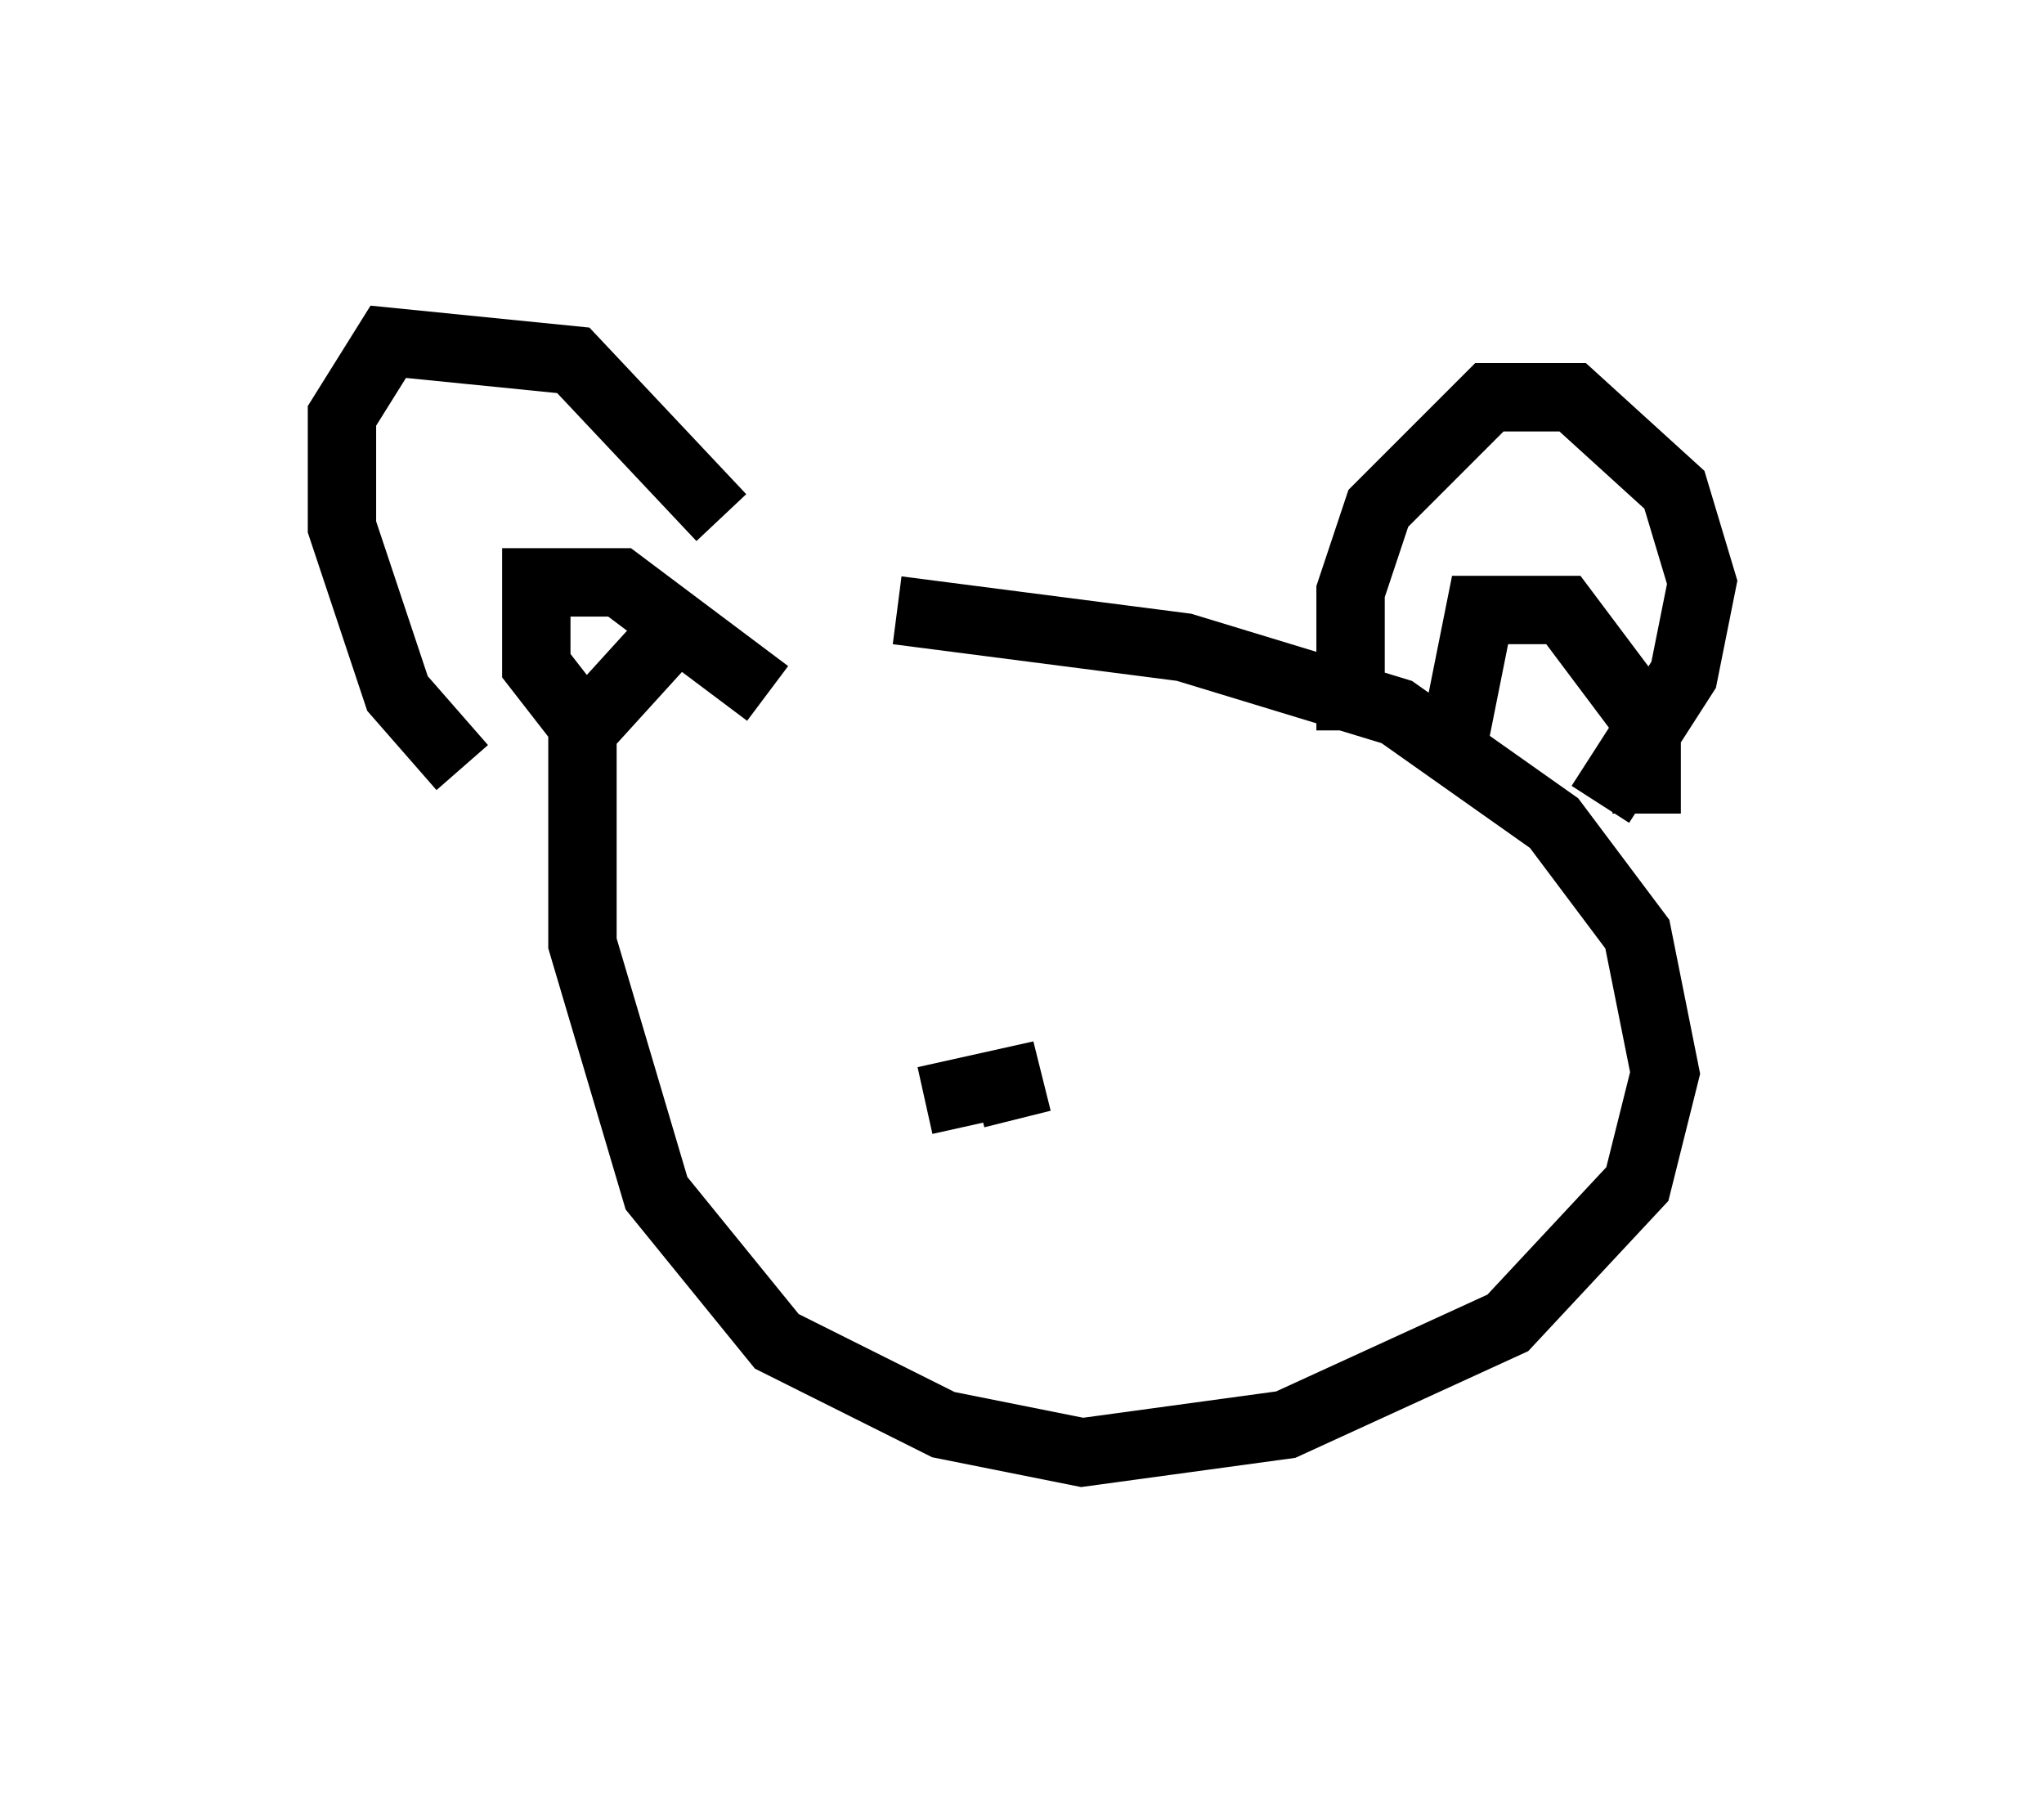 <?xml version="1.0" encoding="utf-8" ?>
<svg baseProfile="full" height="26.238" version="1.1" width="29.892" xmlns="http://www.w3.org/2000/svg" xmlns:ev="http://www.w3.org/2001/xml-events" xmlns:xlink="http://www.w3.org/1999/xlink"><defs /><rect fill="white" height="26.238" width="29.892" x="0" y="0" /><path d="M12.036, 9.195 m-2.165, 0.0 l-1.353, 1.488 0.0, 3.112 l1.083, 3.654 1.759, 2.165 l2.436, 1.218 2.03, 0.406 l2.977, -0.406 3.248, -1.488 l1.894, -2.03 0.406, -1.624 l-0.406, -2.03 -1.218, -1.624 l-2.3, -1.624 -3.112, -0.947 l-4.195, -0.541 m-6.36, 2.3 l-0.947, -1.083 -0.812, -2.436 l0.0, -1.624 0.677, -1.083 l2.706, 0.271 2.165, 2.3 m-1.759, 3.383 l-0.947, -1.218 0.0, -1.218 l1.218, 0.0 2.165, 1.624 m8.525, 0.541 l0.0, -2.03 0.406, -1.218 l1.624, -1.624 1.218, 0.0 l1.488, 1.353 0.406, 1.353 l-0.271, 1.353 -1.218, 1.894 m-2.165, -0.812 l0.406, -2.03 1.218, 0.0 l1.218, 1.624 0.0, 1.353 m-11.231, 0.812 l0.0, 0.0 m4.33, 0.0 l0.0, 0.0 m-2.3, 3.654 l-0.135, -0.541 -1.218, 0.271 " fill="none" stroke="black" stroke-width="1" /></svg>